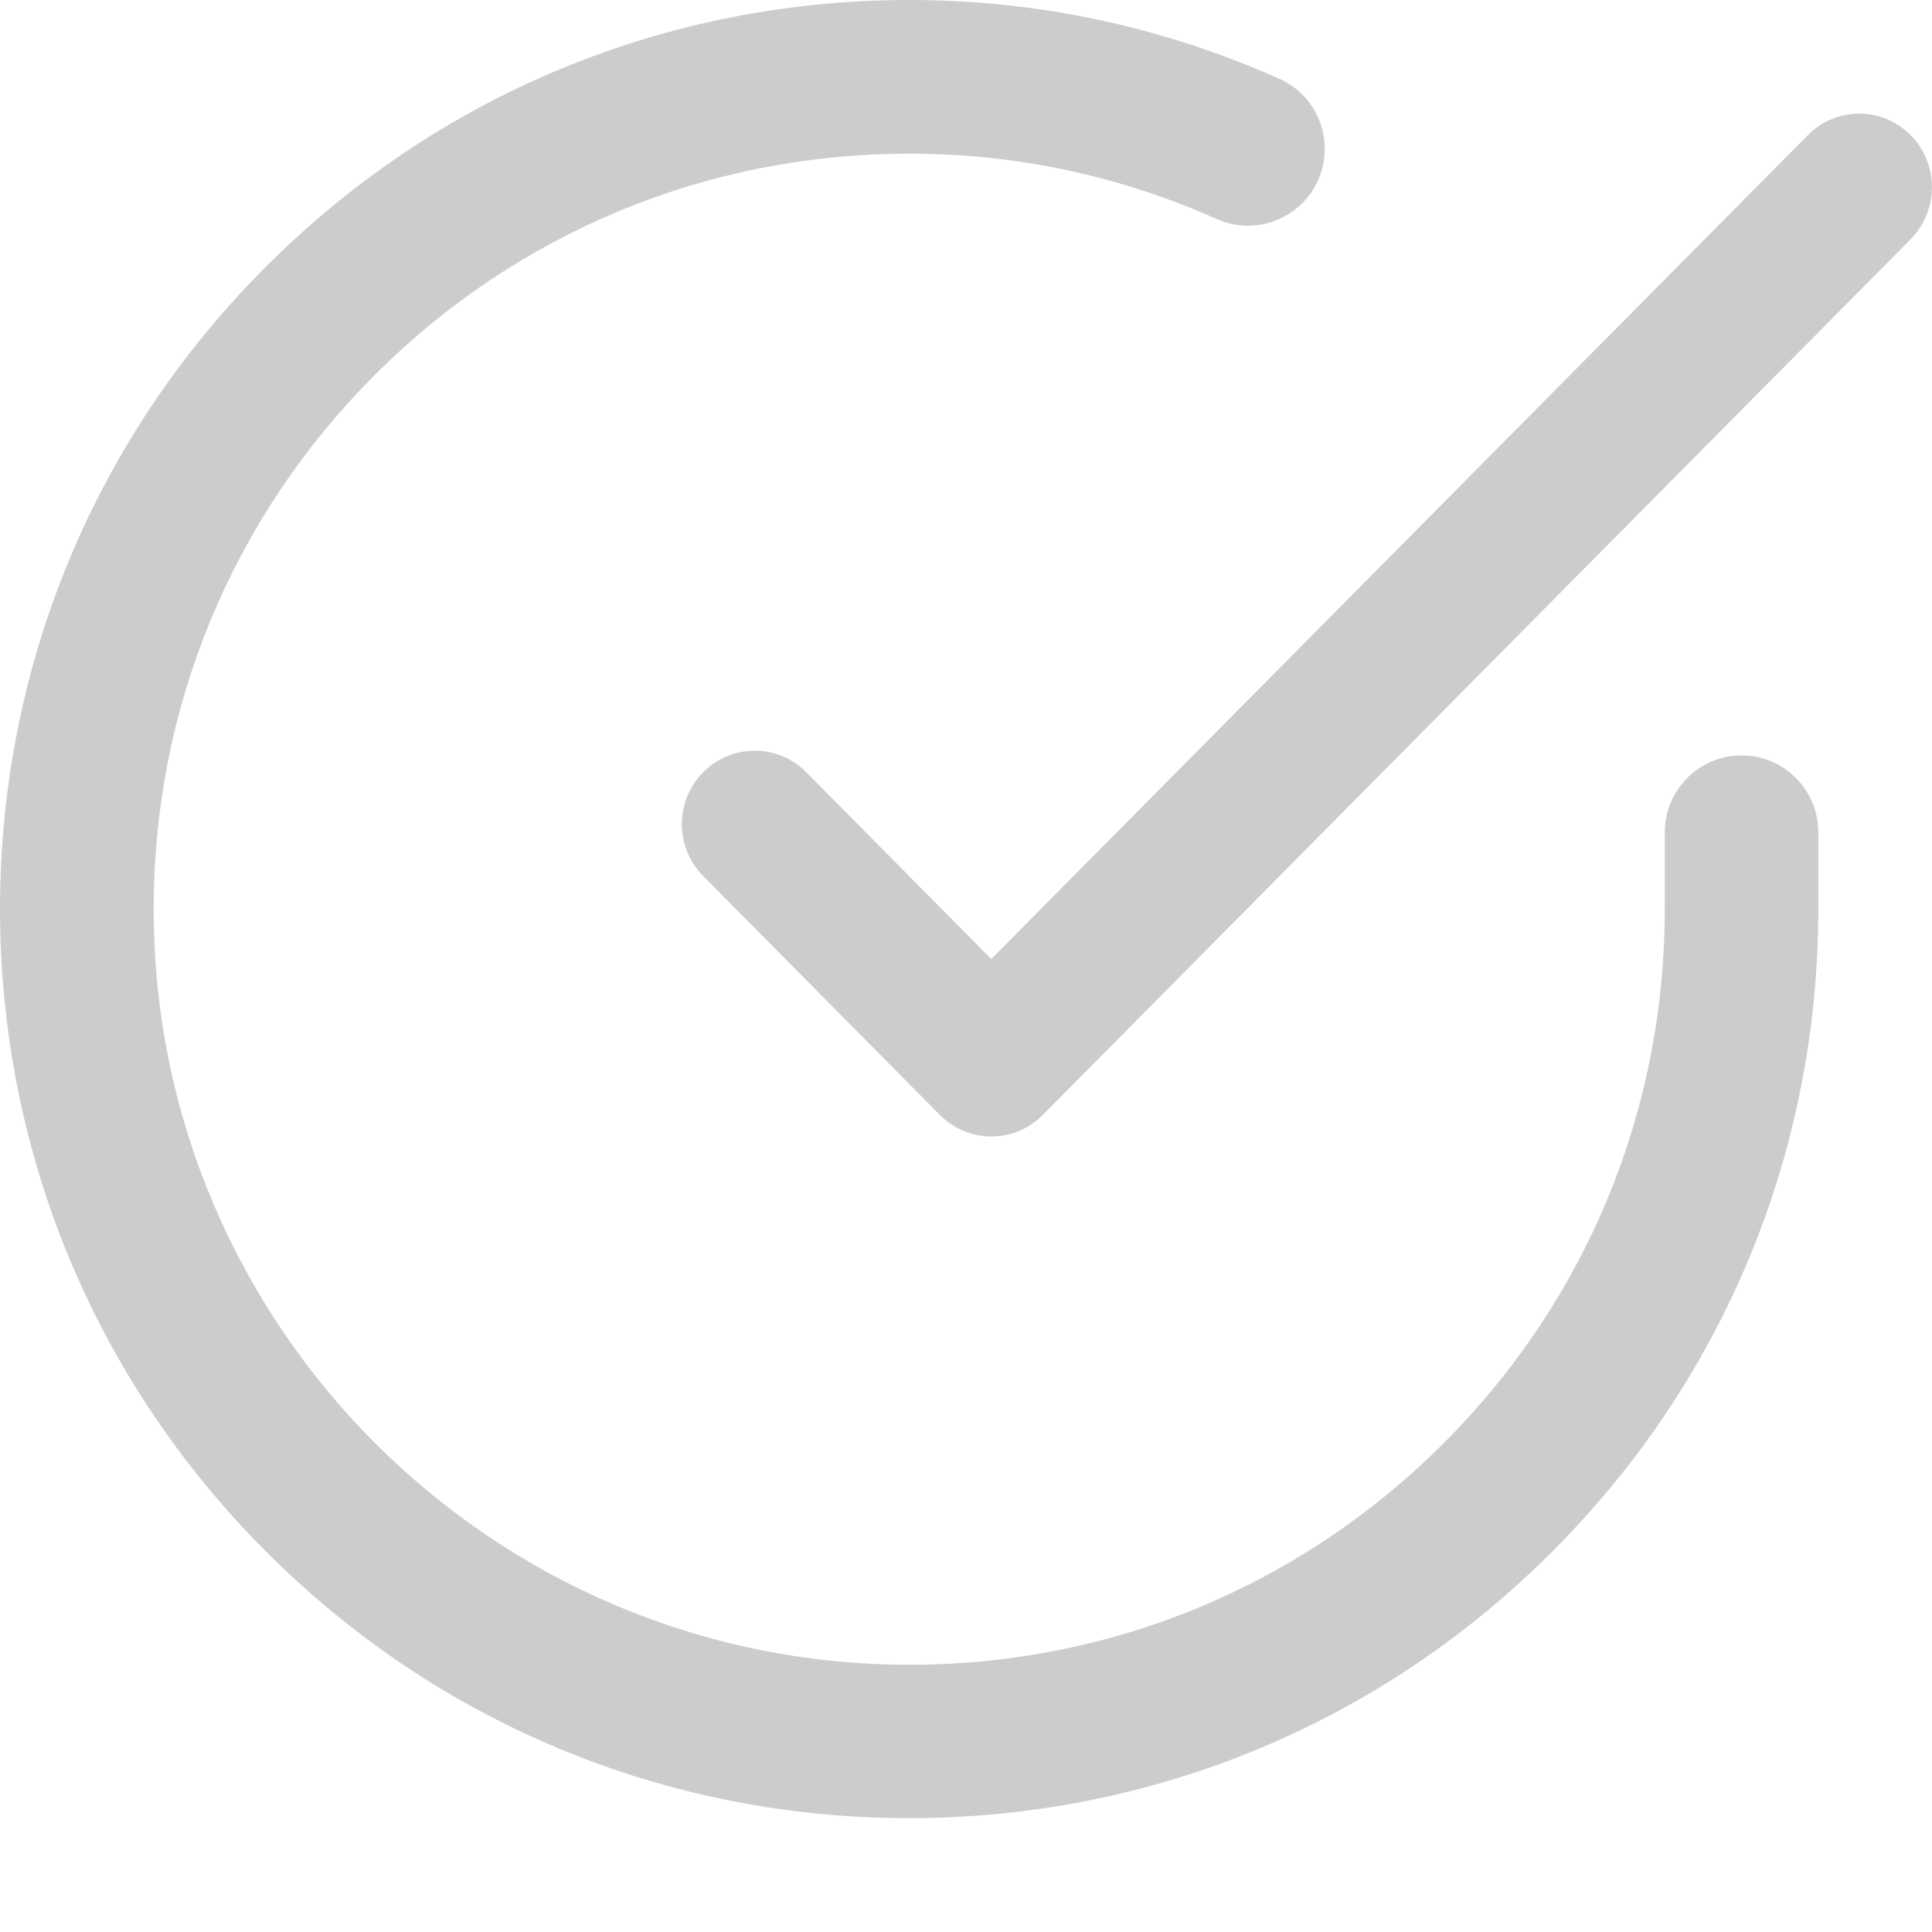 <svg xmlns="http://www.w3.org/2000/svg" width="13" height="13" viewBox="0 0 13 13">
    <g fill="#CCC">
        <path d="M11.718 5.083c-.285 0-.516.232-.516.517v.52c-.001 1.359-.53 2.635-1.492 3.595-.96.959-2.235 1.487-3.592 1.487C3.31 11.2 1.032 8.918 1.034 6.115c0-1.358.53-2.635 1.49-3.594.96-.96 2.237-1.487 3.594-1.487.72 0 1.414.148 2.069.44.26.116.566-.001.682-.262.116-.26 0-.566-.261-.682C7.82.179 6.983 0 6.12 0 4.485 0 2.95.635 1.794 1.79.638 2.943.001 4.48 0 6.113c0 1.634.634 3.17 1.79 4.327 1.154 1.156 2.69 1.793 4.324 1.794 1.636 0 3.172-.635 4.327-1.79 1.156-1.154 1.793-2.69 1.794-4.324V5.6c0-.285-.231-.517-.517-.517z"/>
        <path d="M12.857.91c-.192-.194-.502-.194-.693 0L6.67 6.453 5.425 5.196c-.192-.193-.502-.193-.693 0-.192.193-.192.506 0 .699l1.592 1.607c.096.097.221.145.347.145.125 0 .25-.048.346-.145l5.84-5.893c.19-.193.19-.506 0-.7z"/>
    </g>
</svg>
